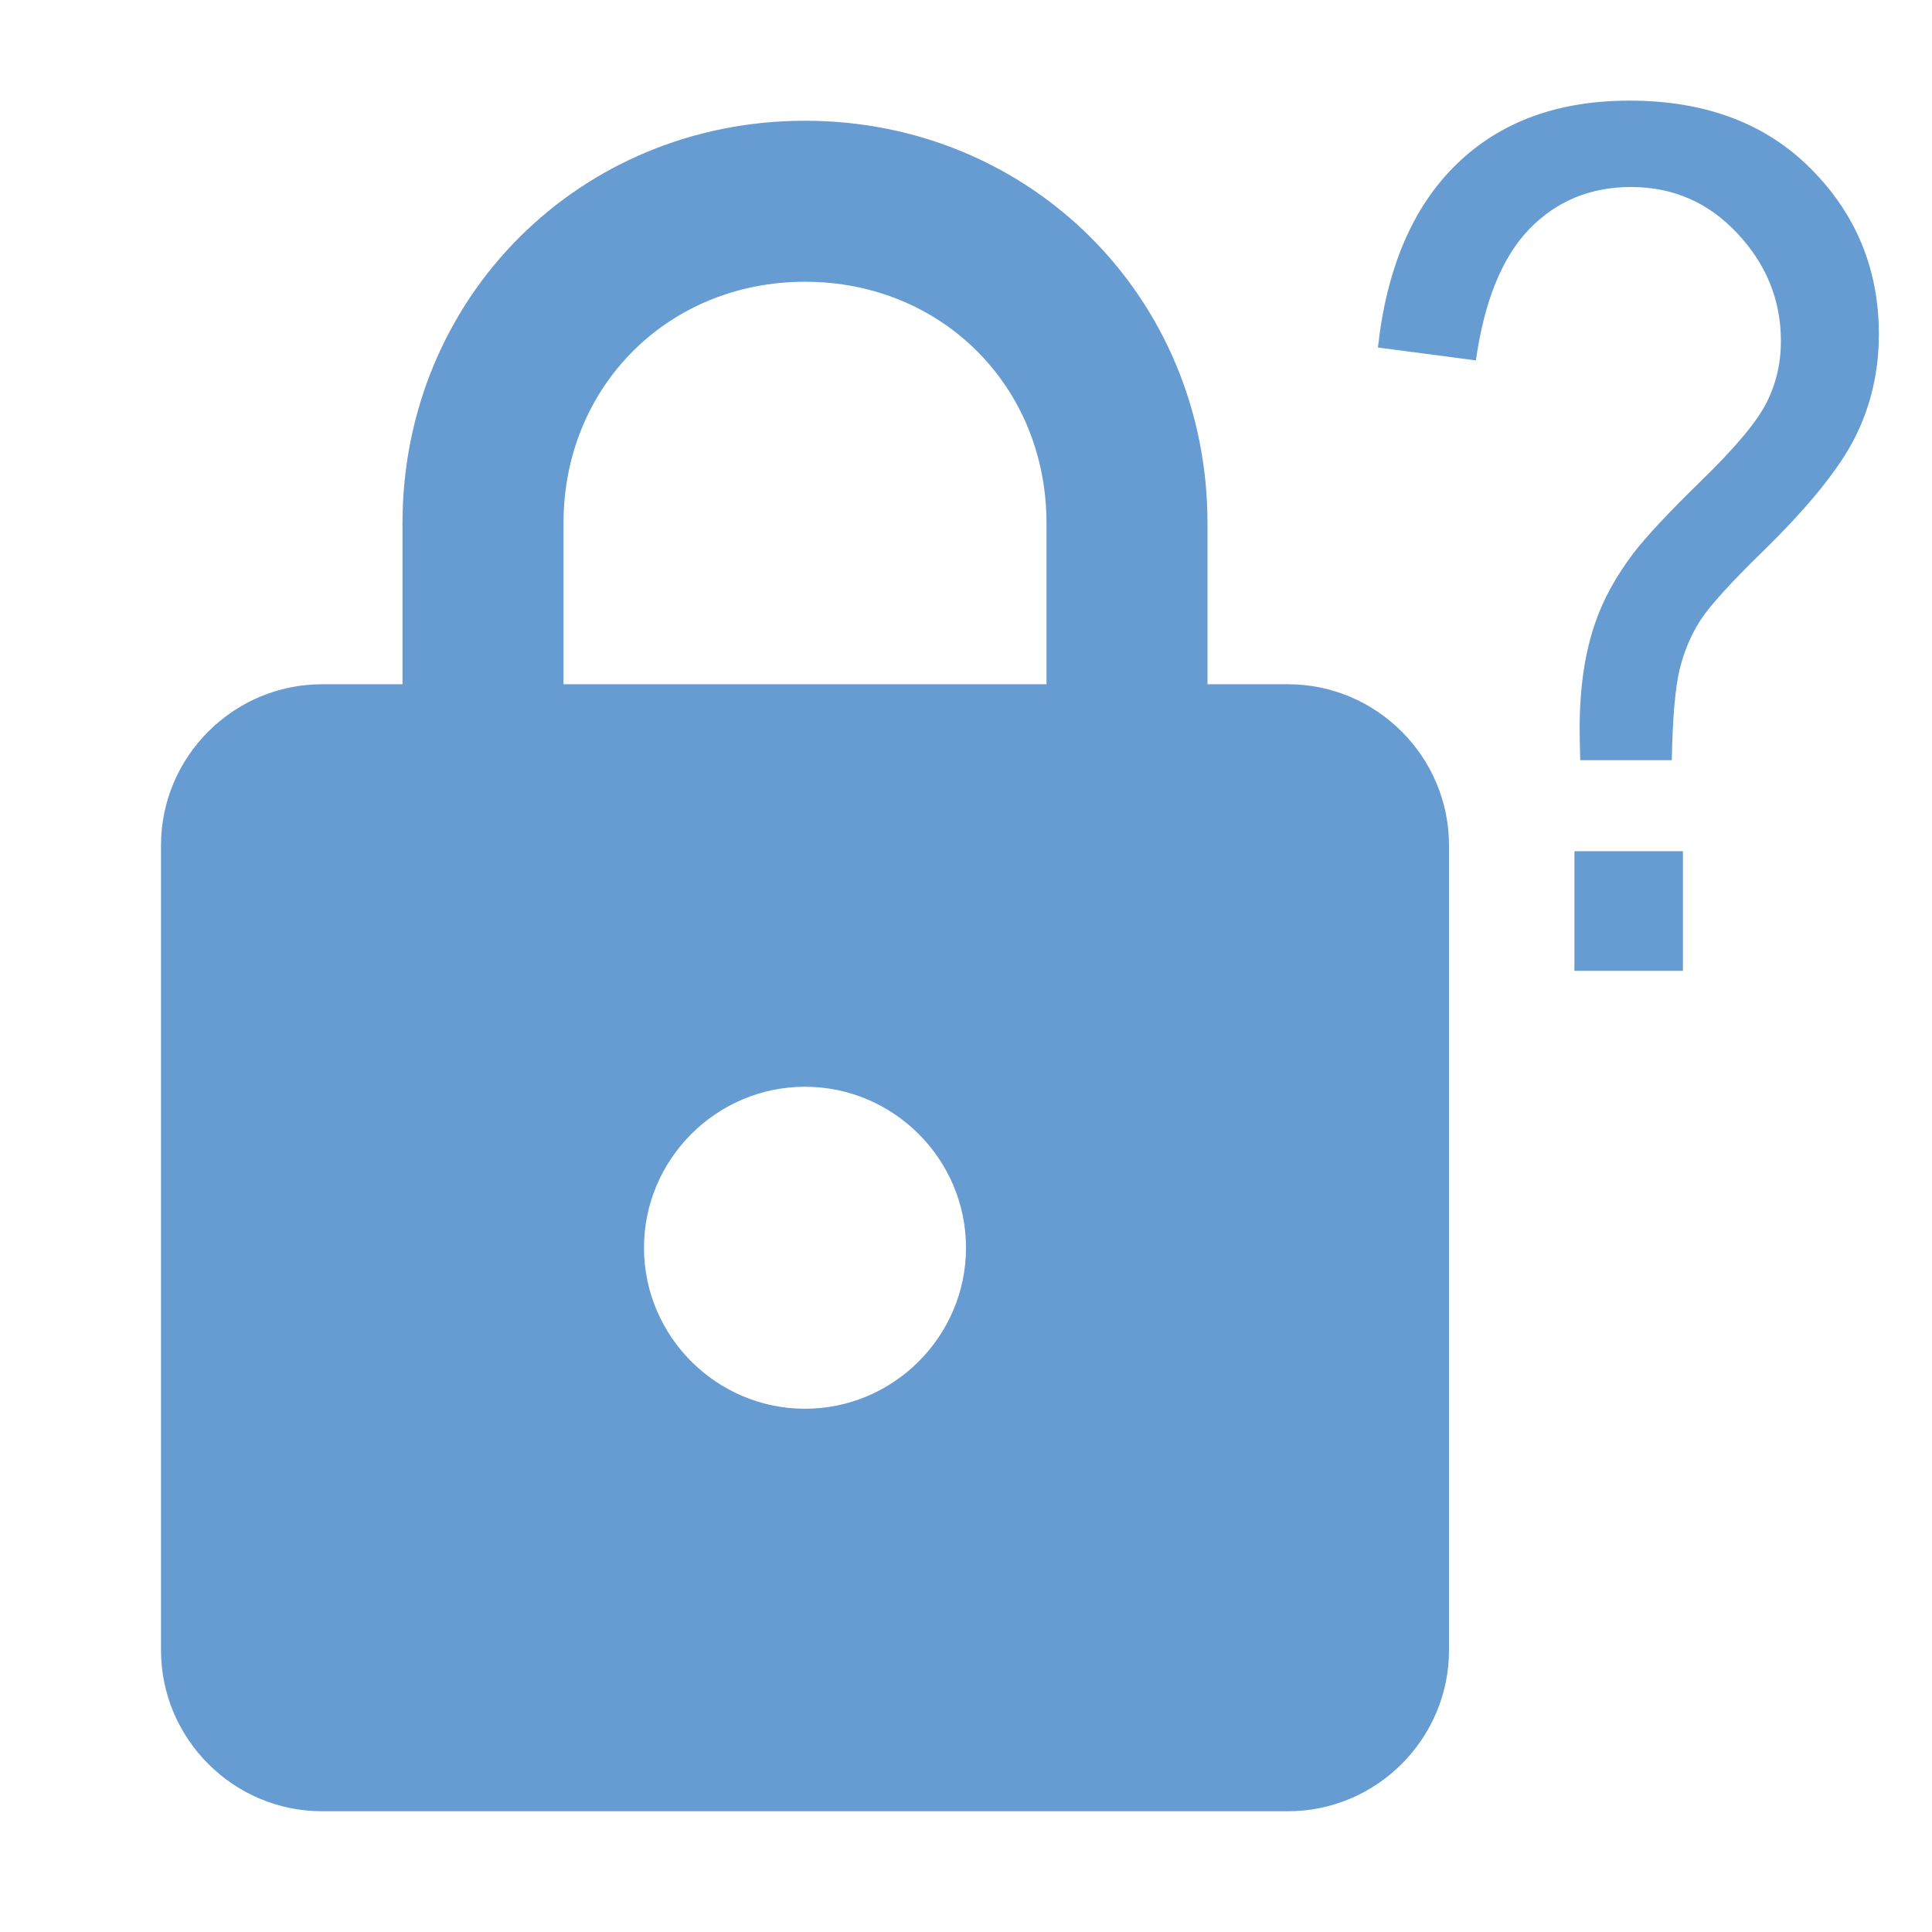 <svg xmlns="http://www.w3.org/2000/svg" xmlns:xlink="http://www.w3.org/1999/xlink" viewBox="0 0 24 24" fill="rgb(102, 156, 210)">
    <path d="M 19.63 9.443 C 19.626 9.269 19.623 9.138 19.623 9.051 C 19.623 8.539 19.689 8.097 19.821 7.724 C 19.917 7.445 20.073 7.162 20.288 6.876 C 20.446 6.669 20.73 6.365 21.139 5.966 C 21.549 5.568 21.816 5.25 21.939 5.013 C 22.061 4.776 22.123 4.518 22.123 4.237 C 22.123 3.73 21.943 3.284 21.583 2.9 C 21.224 2.515 20.783 2.323 20.261 2.323 C 19.757 2.323 19.336 2.497 18.998 2.845 C 18.661 3.194 18.439 3.737 18.334 4.477 L 17.117 4.317 C 17.226 3.326 17.552 2.567 18.094 2.04 C 18.635 1.513 19.351 1.25 20.242 1.25 C 21.184 1.25 21.937 1.533 22.498 2.099 C 23.059 2.664 23.34 3.348 23.34 4.15 C 23.34 4.614 23.241 5.042 23.044 5.433 C 22.847 5.825 22.461 6.301 21.886 6.862 C 21.5 7.239 21.248 7.517 21.13 7.695 C 21.012 7.874 20.924 8.08 20.866 8.312 C 20.81 8.544 20.777 8.921 20.768 9.443 L 19.63 9.443 Z M 19.558 12.06 L 19.558 10.574 L 20.906 10.574 L 20.906 12.06 L 19.558 12.06 Z M 10 17.5 C 11.1 17.5 12 16.6 12 15.5 C 12 14.4 11.1 13.5 10 13.5 C 8.9 13.5 8 14.4 8 15.5 C 8 16.6 8.9 17.5 10 17.5 Z M 16 8.5 C 17.1 8.5 18 9.4 18 10.5 L 18 20.5 C 18 21.6 17.1 22.5 16 22.5 L 4 22.5 C 2.9 22.5 2 21.6 2 20.5 L 2 10.5 C 2 9.4 2.9 8.5 4 8.5 L 5 8.5 L 5 6.5 C 5 3.7 7.2 1.5 10 1.5 C 12.8 1.5 15 3.7 15 6.5 L 15 8.5 L 16 8.5 Z M 10 3.5 C 8.3 3.5 7 4.8 7 6.5 L 7 8.5 L 13 8.5 L 13 6.5 C 13 4.8 11.7 3.5 10 3.5 Z"/>
</svg>